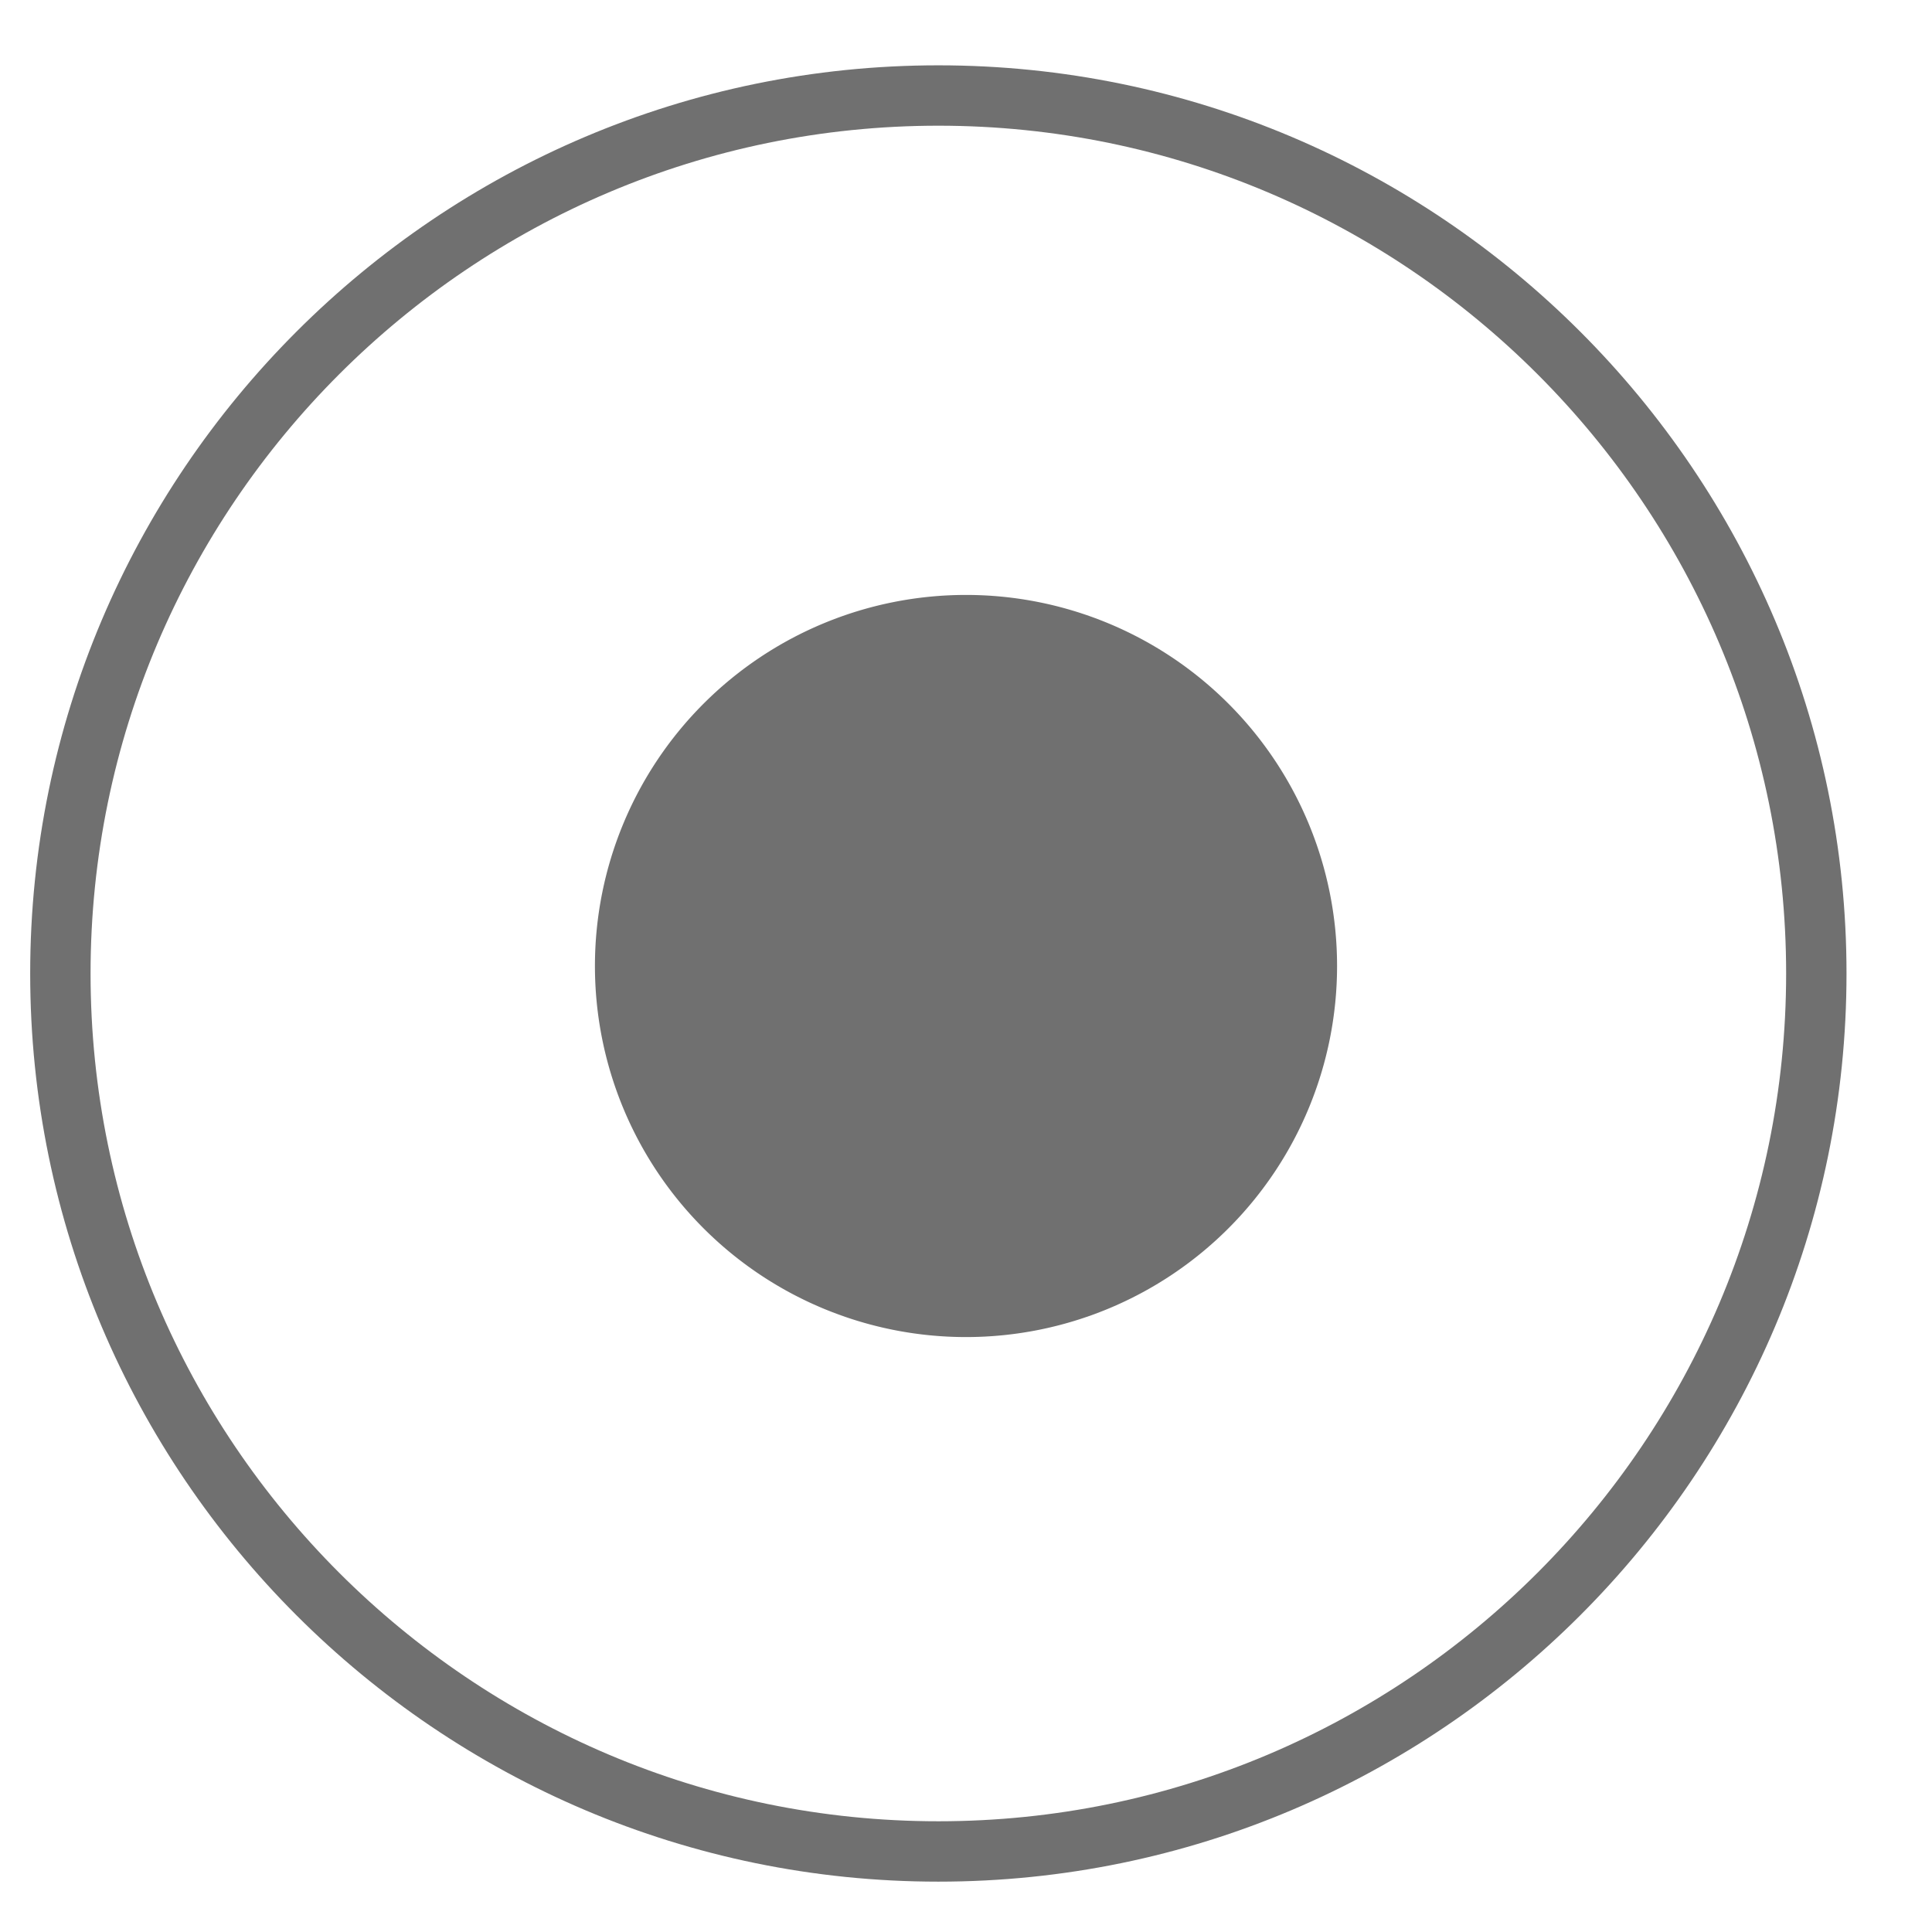 <svg t="1550218025060" class="icon" viewBox="0 0 1024 1024" version="1.1" xmlns="http://www.w3.org/2000/svg" p-id="5852" height="48" width="48"><path d="M497.344 997.312c-265.344 0-481.344-215.936-481.344-481.344s215.936-481.344 481.344-481.344 481.344 215.936 481.344 481.344S762.752 997.312 497.344 997.312zM497.344 66.624C249.6 66.624 48 268.16 48 515.968c0 247.808 201.536 449.344 449.344 449.344 247.808 0 449.344-201.536 449.344-449.344C946.688 268.16 745.152 66.624 497.344 66.624z" p-id="5853" fill="#707070"></path><path d="M512 512m-196.672 0a3.073 3.073 0 1 0 393.344 0 3.073 3.073 0 1 0-393.344 0Z" p-id="5854" fill="#707070"></path></svg>